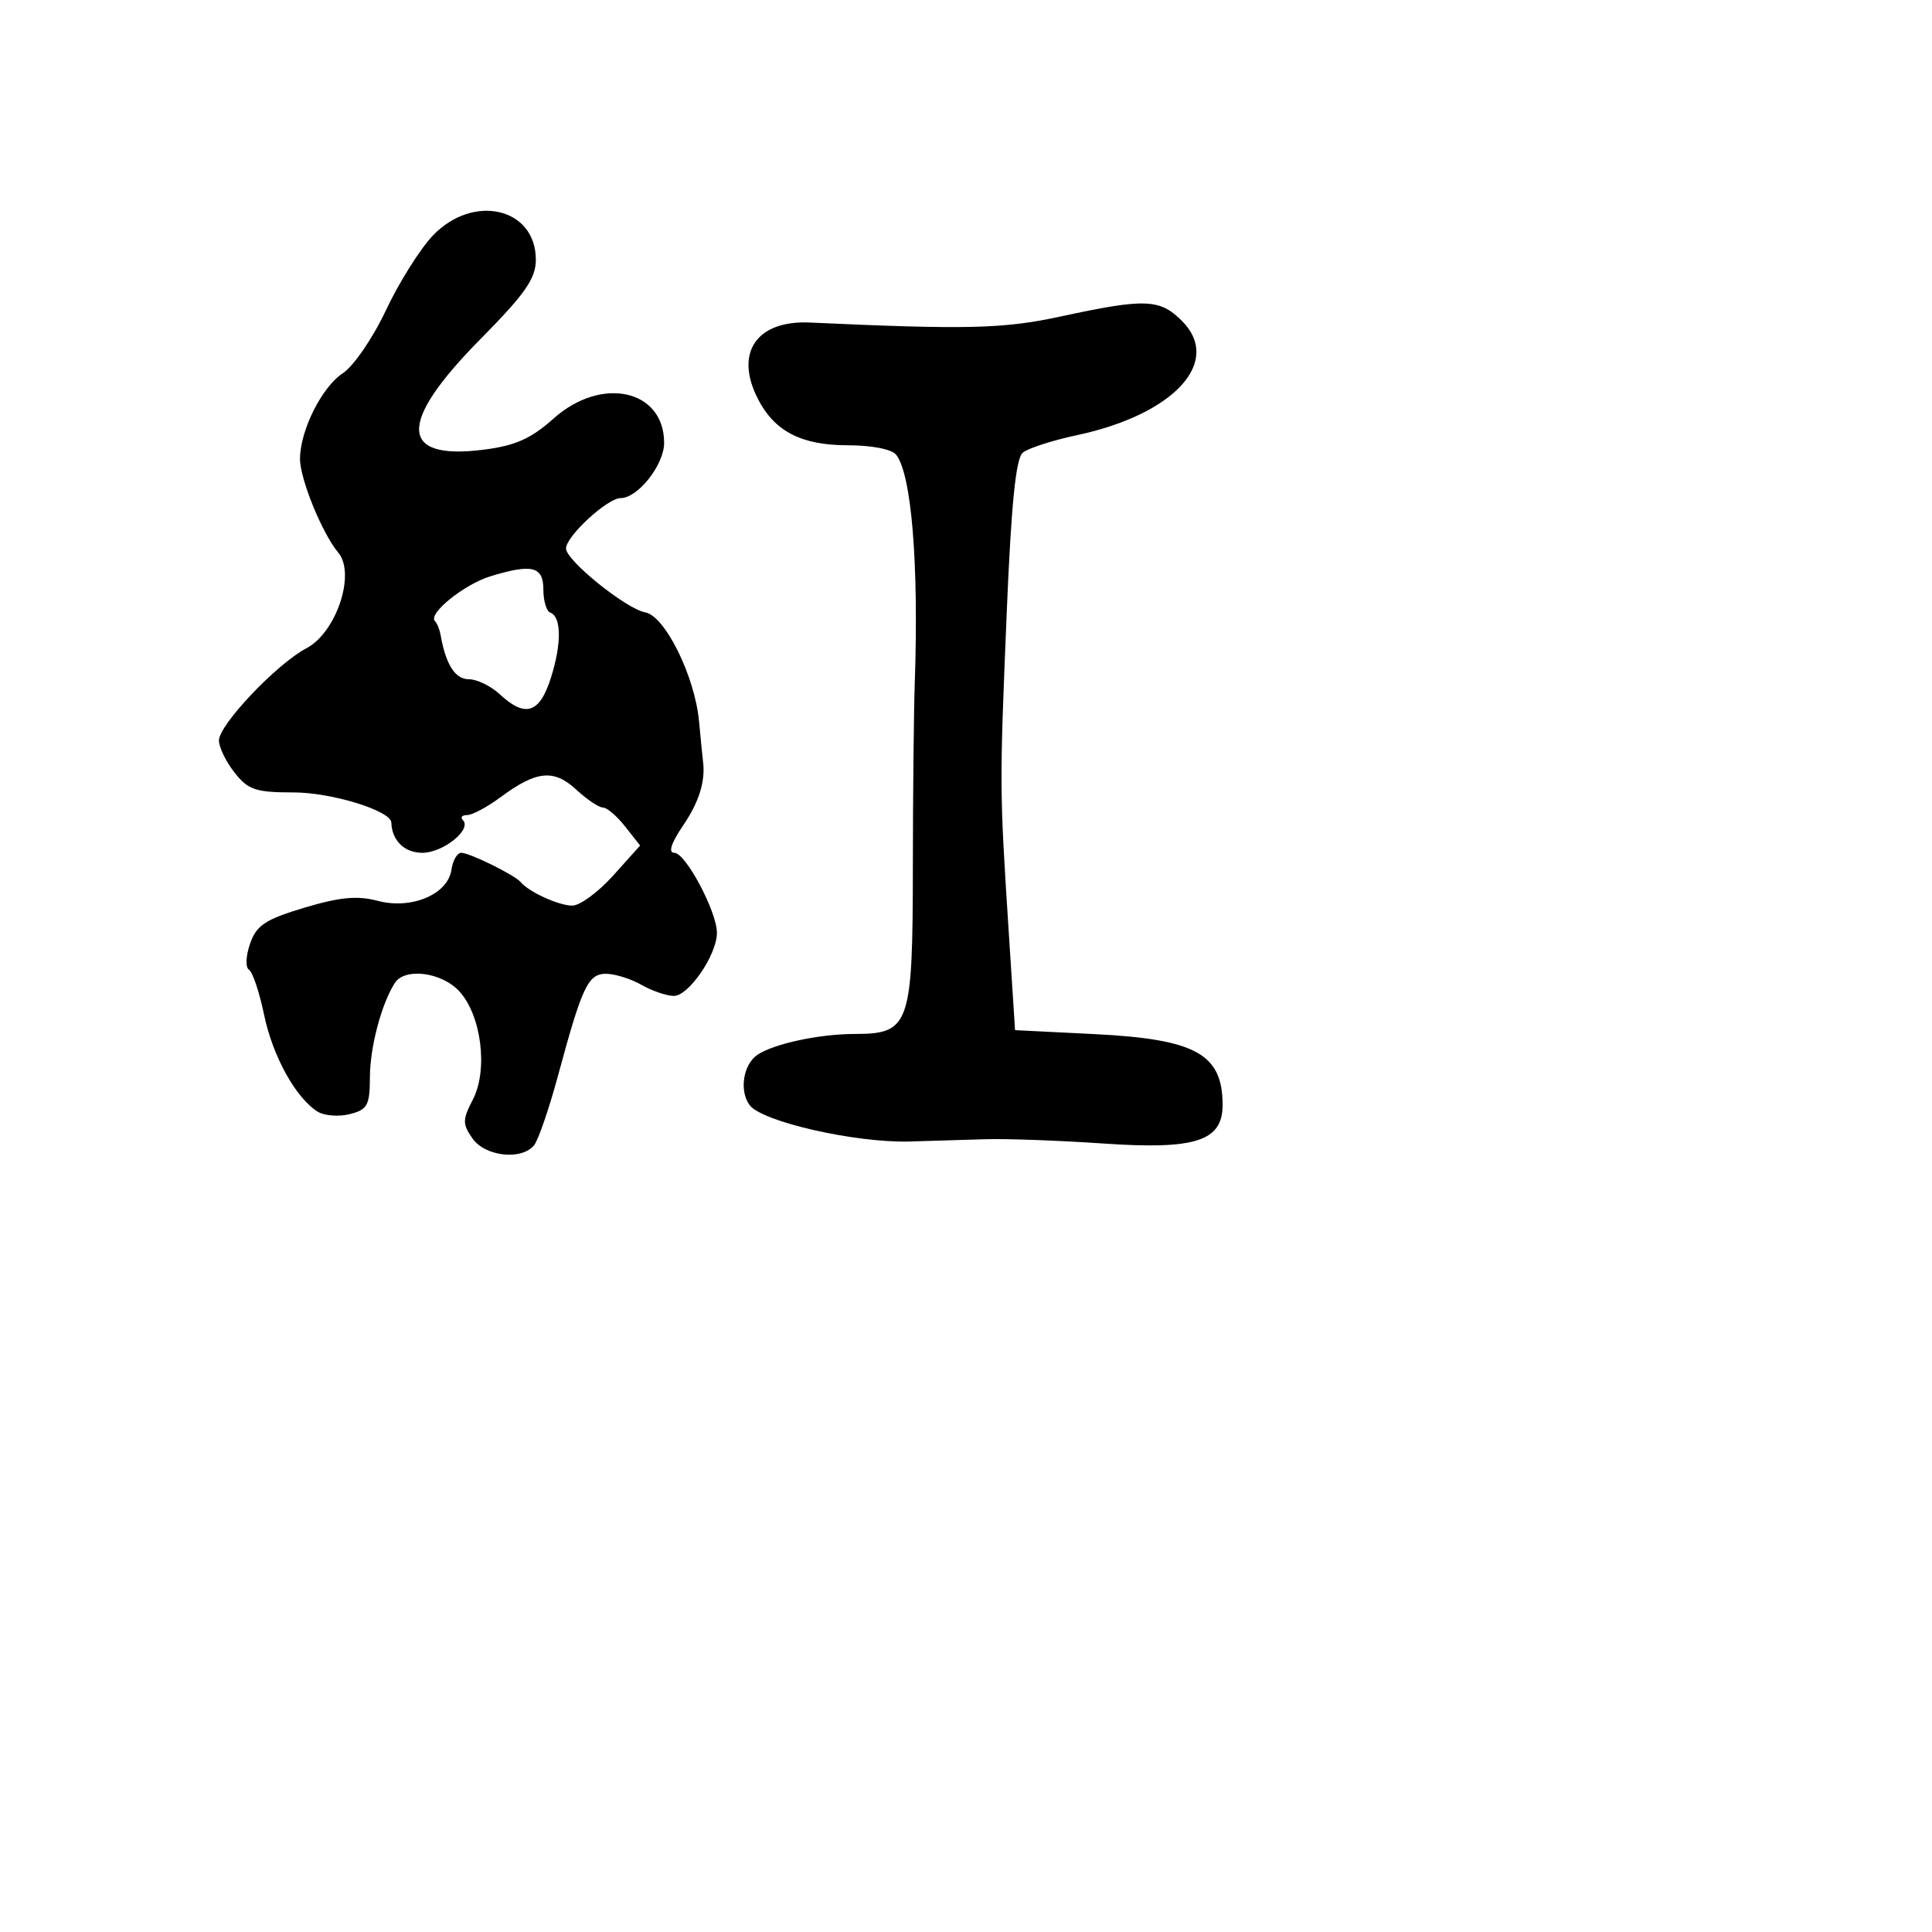 <svg xmlns="http://www.w3.org/2000/svg" width="256" height="256" viewBox="0 0 256 256" version="1.1">
	<path d="M 57.318 31.250 C 55.628 33.038, 52.842 37.484, 51.128 41.131 C 49.414 44.779, 46.846 48.526, 45.422 49.459 C 42.641 51.282, 39.759 57.052, 39.753 60.810 C 39.750 63.471, 42.697 70.690, 44.824 73.229 C 47.161 76.020, 44.568 83.810, 40.608 85.894 C 36.670 87.966, 29.024 96.023, 29.011 98.115 C 29.005 99.003, 29.933 100.916, 31.073 102.365 C 32.882 104.666, 33.875 105, 38.894 105 C 43.944 105, 51.804 107.426, 51.855 109 C 51.932 111.377, 53.594 113, 55.952 113 C 58.720 113, 62.569 109.903, 61.336 108.669 C 60.968 108.301, 61.222 108, 61.900 108 C 62.578 108, 64.566 106.937, 66.317 105.638 C 71.067 102.113, 73.388 101.878, 76.348 104.622 C 77.759 105.930, 79.350 107, 79.884 107 C 80.418 107, 81.747 108.134, 82.837 109.520 L 84.819 112.039 81.245 116.020 C 79.280 118.209, 76.840 120, 75.822 120 C 74.054 120, 70.054 118.176, 69 116.890 C 68.243 115.965, 62.235 113, 61.119 113 C 60.580 113, 59.995 114.008, 59.820 115.241 C 59.353 118.511, 54.522 120.550, 50.046 119.365 C 47.351 118.651, 45.018 118.870, 40.325 120.277 C 35.147 121.830, 33.987 122.599, 33.135 125.042 C 32.568 126.668, 32.505 128.194, 32.992 128.495 C 33.473 128.792, 34.372 131.474, 34.991 134.456 C 36.133 139.960, 39.200 145.504, 42.095 147.303 C 42.973 147.849, 44.885 147.995, 46.345 147.628 C 48.692 147.039, 49.002 146.470, 49.015 142.731 C 49.029 138.736, 50.541 133.022, 52.317 130.250 C 53.631 128.200, 58.464 128.800, 60.818 131.307 C 63.771 134.449, 64.706 141.734, 62.664 145.682 C 61.271 148.377, 61.265 148.933, 62.608 150.851 C 64.289 153.250, 69.120 153.783, 70.770 151.750 C 71.328 151.063, 72.758 146.900, 73.947 142.500 C 77.161 130.616, 77.934 128.995, 80.371 129.035 C 81.542 129.055, 83.625 129.714, 85 130.500 C 86.375 131.286, 88.294 131.945, 89.265 131.965 C 91.236 132.004, 94.990 126.531, 94.996 123.610 C 95.002 120.810, 90.847 113, 89.353 113 C 88.512 113, 88.923 111.729, 90.530 109.360 C 92.656 106.227, 93.504 103.462, 93.146 100.832 C 93.096 100.465, 92.861 98.094, 92.625 95.565 C 92.068 89.602, 88.120 81.611, 85.500 81.143 C 82.975 80.692, 75 74.264, 75 72.680 C 75 71.062, 80.483 66, 82.236 66 C 84.526 66, 88 61.592, 88 58.686 C 88 51.613, 79.704 49.780, 73.360 55.451 C 70.364 58.129, 68.287 59.055, 64.078 59.587 C 52.849 61.008, 52.685 56.048, 63.594 45.003 C 69.595 38.928, 71 36.917, 71 34.408 C 71 27.510, 62.674 25.588, 57.318 31.250 M 140.500 41.945 C 132.966 43.573, 128.111 43.690, 107.328 42.739 C 100.221 42.414, 97.276 46.765, 100.449 52.901 C 102.661 57.179, 106.213 59, 112.342 59 C 115.481 59, 118.169 59.525, 118.740 60.250 C 120.786 62.846, 121.751 74.658, 121.212 90.500 C 121.080 94.350, 120.966 105.361, 120.958 114.970 C 120.939 135.878, 120.547 136.997, 113.227 137.006 C 108.567 137.011, 102.563 138.296, 100.385 139.754 C 98.482 141.027, 97.926 144.516, 99.321 146.424 C 100.931 148.626, 113.297 151.447, 120.500 151.255 C 123.250 151.181, 127.750 151.046, 130.500 150.955 C 133.250 150.863, 140.327 151.119, 146.227 151.524 C 158.424 152.361, 162 151.202, 162 146.411 C 162 139.655, 158.445 137.692, 145 137.023 L 134.500 136.500 133.631 123 C 132.445 104.556, 132.443 104.169, 133.392 81.277 C 133.990 66.852, 134.600 60.747, 135.520 59.984 C 136.229 59.395, 139.440 58.355, 142.655 57.672 C 155.573 54.928, 162.018 47.927, 156.608 42.517 C 153.673 39.582, 151.751 39.514, 140.500 41.945 M 65 76.357 C 61.503 77.424, 56.664 81.330, 57.636 82.302 C 57.919 82.585, 58.256 83.420, 58.386 84.158 C 59.073 88.062, 60.308 90, 62.109 90 C 63.195 90, 65.050 90.900, 66.230 92 C 69.618 95.156, 71.518 94.526, 73.018 89.750 C 74.437 85.229, 74.391 81.714, 72.905 81.167 C 72.407 80.983, 72 79.617, 72 78.129 C 72 75.051, 70.514 74.674, 65 76.357" stroke="none" fill="black" fill-rule="evenodd"/>
</svg>